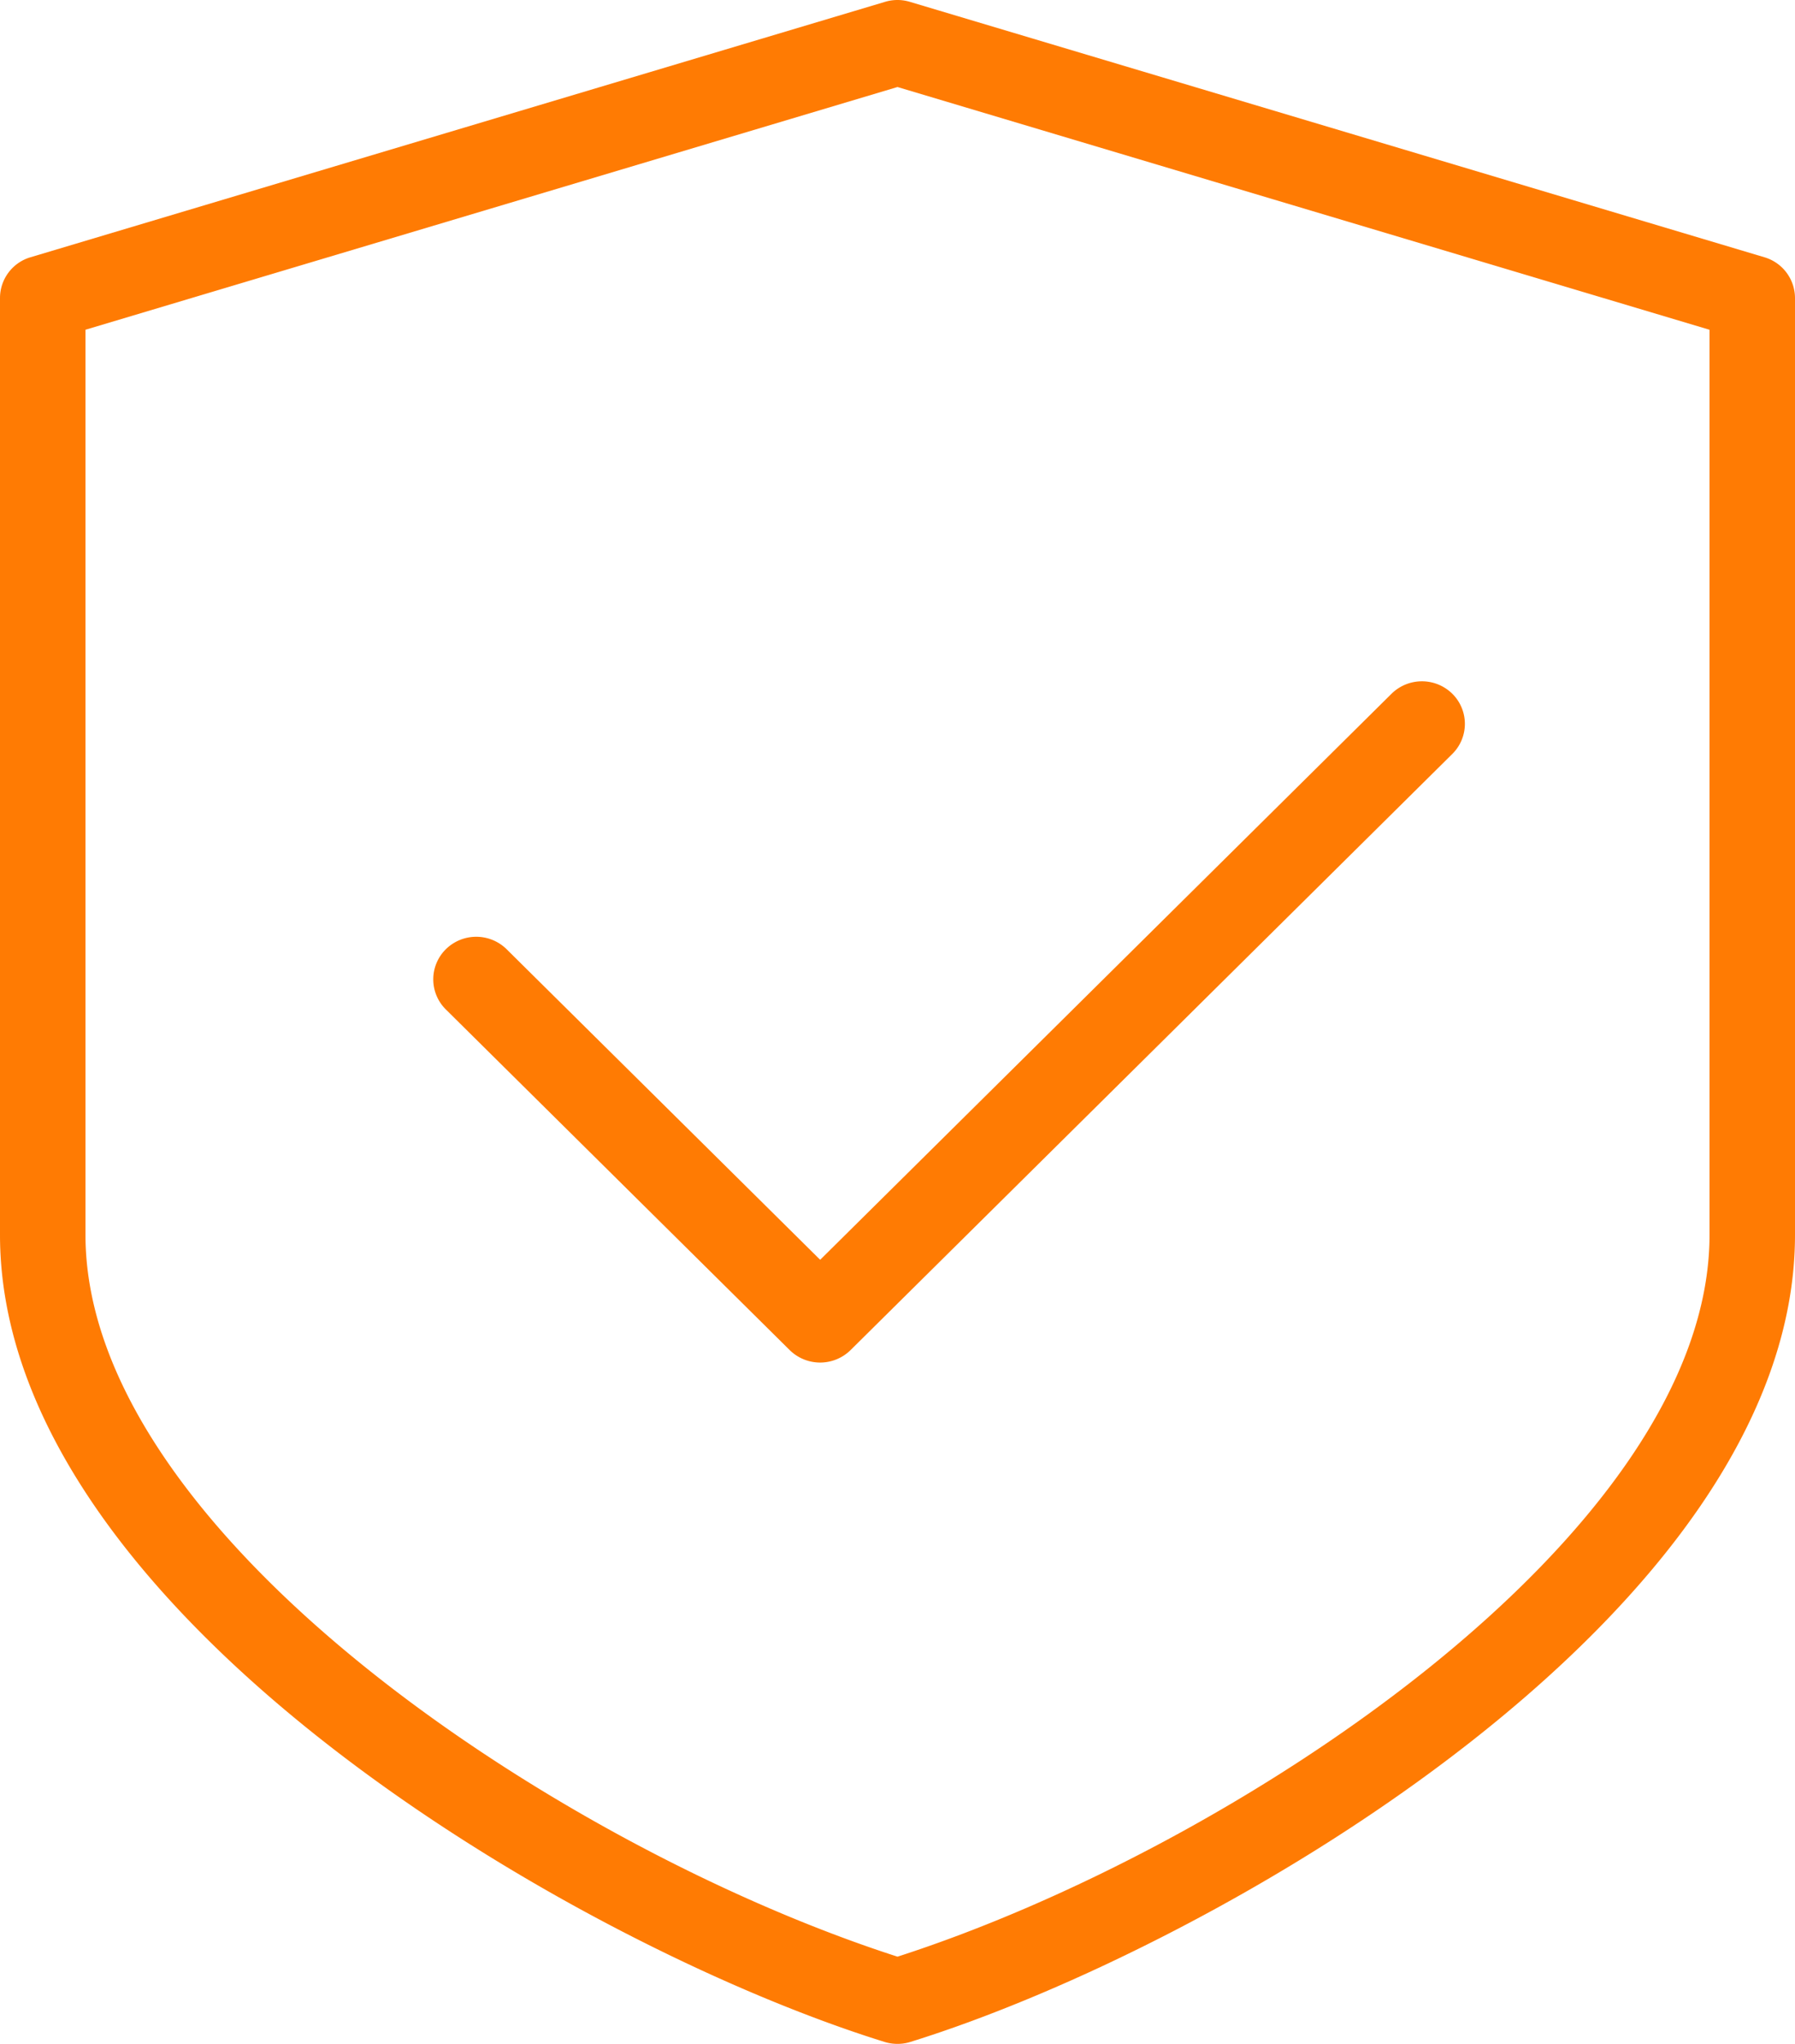 <svg width="87" height="99" fill="none" xmlns="http://www.w3.org/2000/svg"><path d="M70.39 33.603a2.1 2.1 0 0 0-2.945 0L39.752 61.021 24.555 45.978a2.1 2.1 0 0 0-2.946 0 2.05 2.05 0 0 0 0 2.917l16.668 16.502a2.104 2.104 0 0 0 2.946 0L70.39 36.52a2.05 2.05 0 0 0 0-2.917z" fill="#FF7B03"/><path fill-rule="evenodd" clip-rule="evenodd" d="M44.093.087L85.52 12.462A2.065 2.065 0 0 1 87 14.438v45.374c0 18.241-27.931 34.46-42.887 39.097A2.06 2.06 0 0 1 43.5 99c-.207 0-.414-.029-.613-.09C27.931 94.276 0 78.053 0 59.812V14.437c0-.911.6-1.716 1.475-1.975L42.903.087c.39-.116.8-.116 1.19 0zM43.5 94.776c16.31-5.251 39.357-20.48 39.357-34.963v-43.84L43.5 4.215 4.143 15.972v43.84c0 14.483 23.047 29.713 39.357 34.964z" fill="#FF7B03"/></svg>